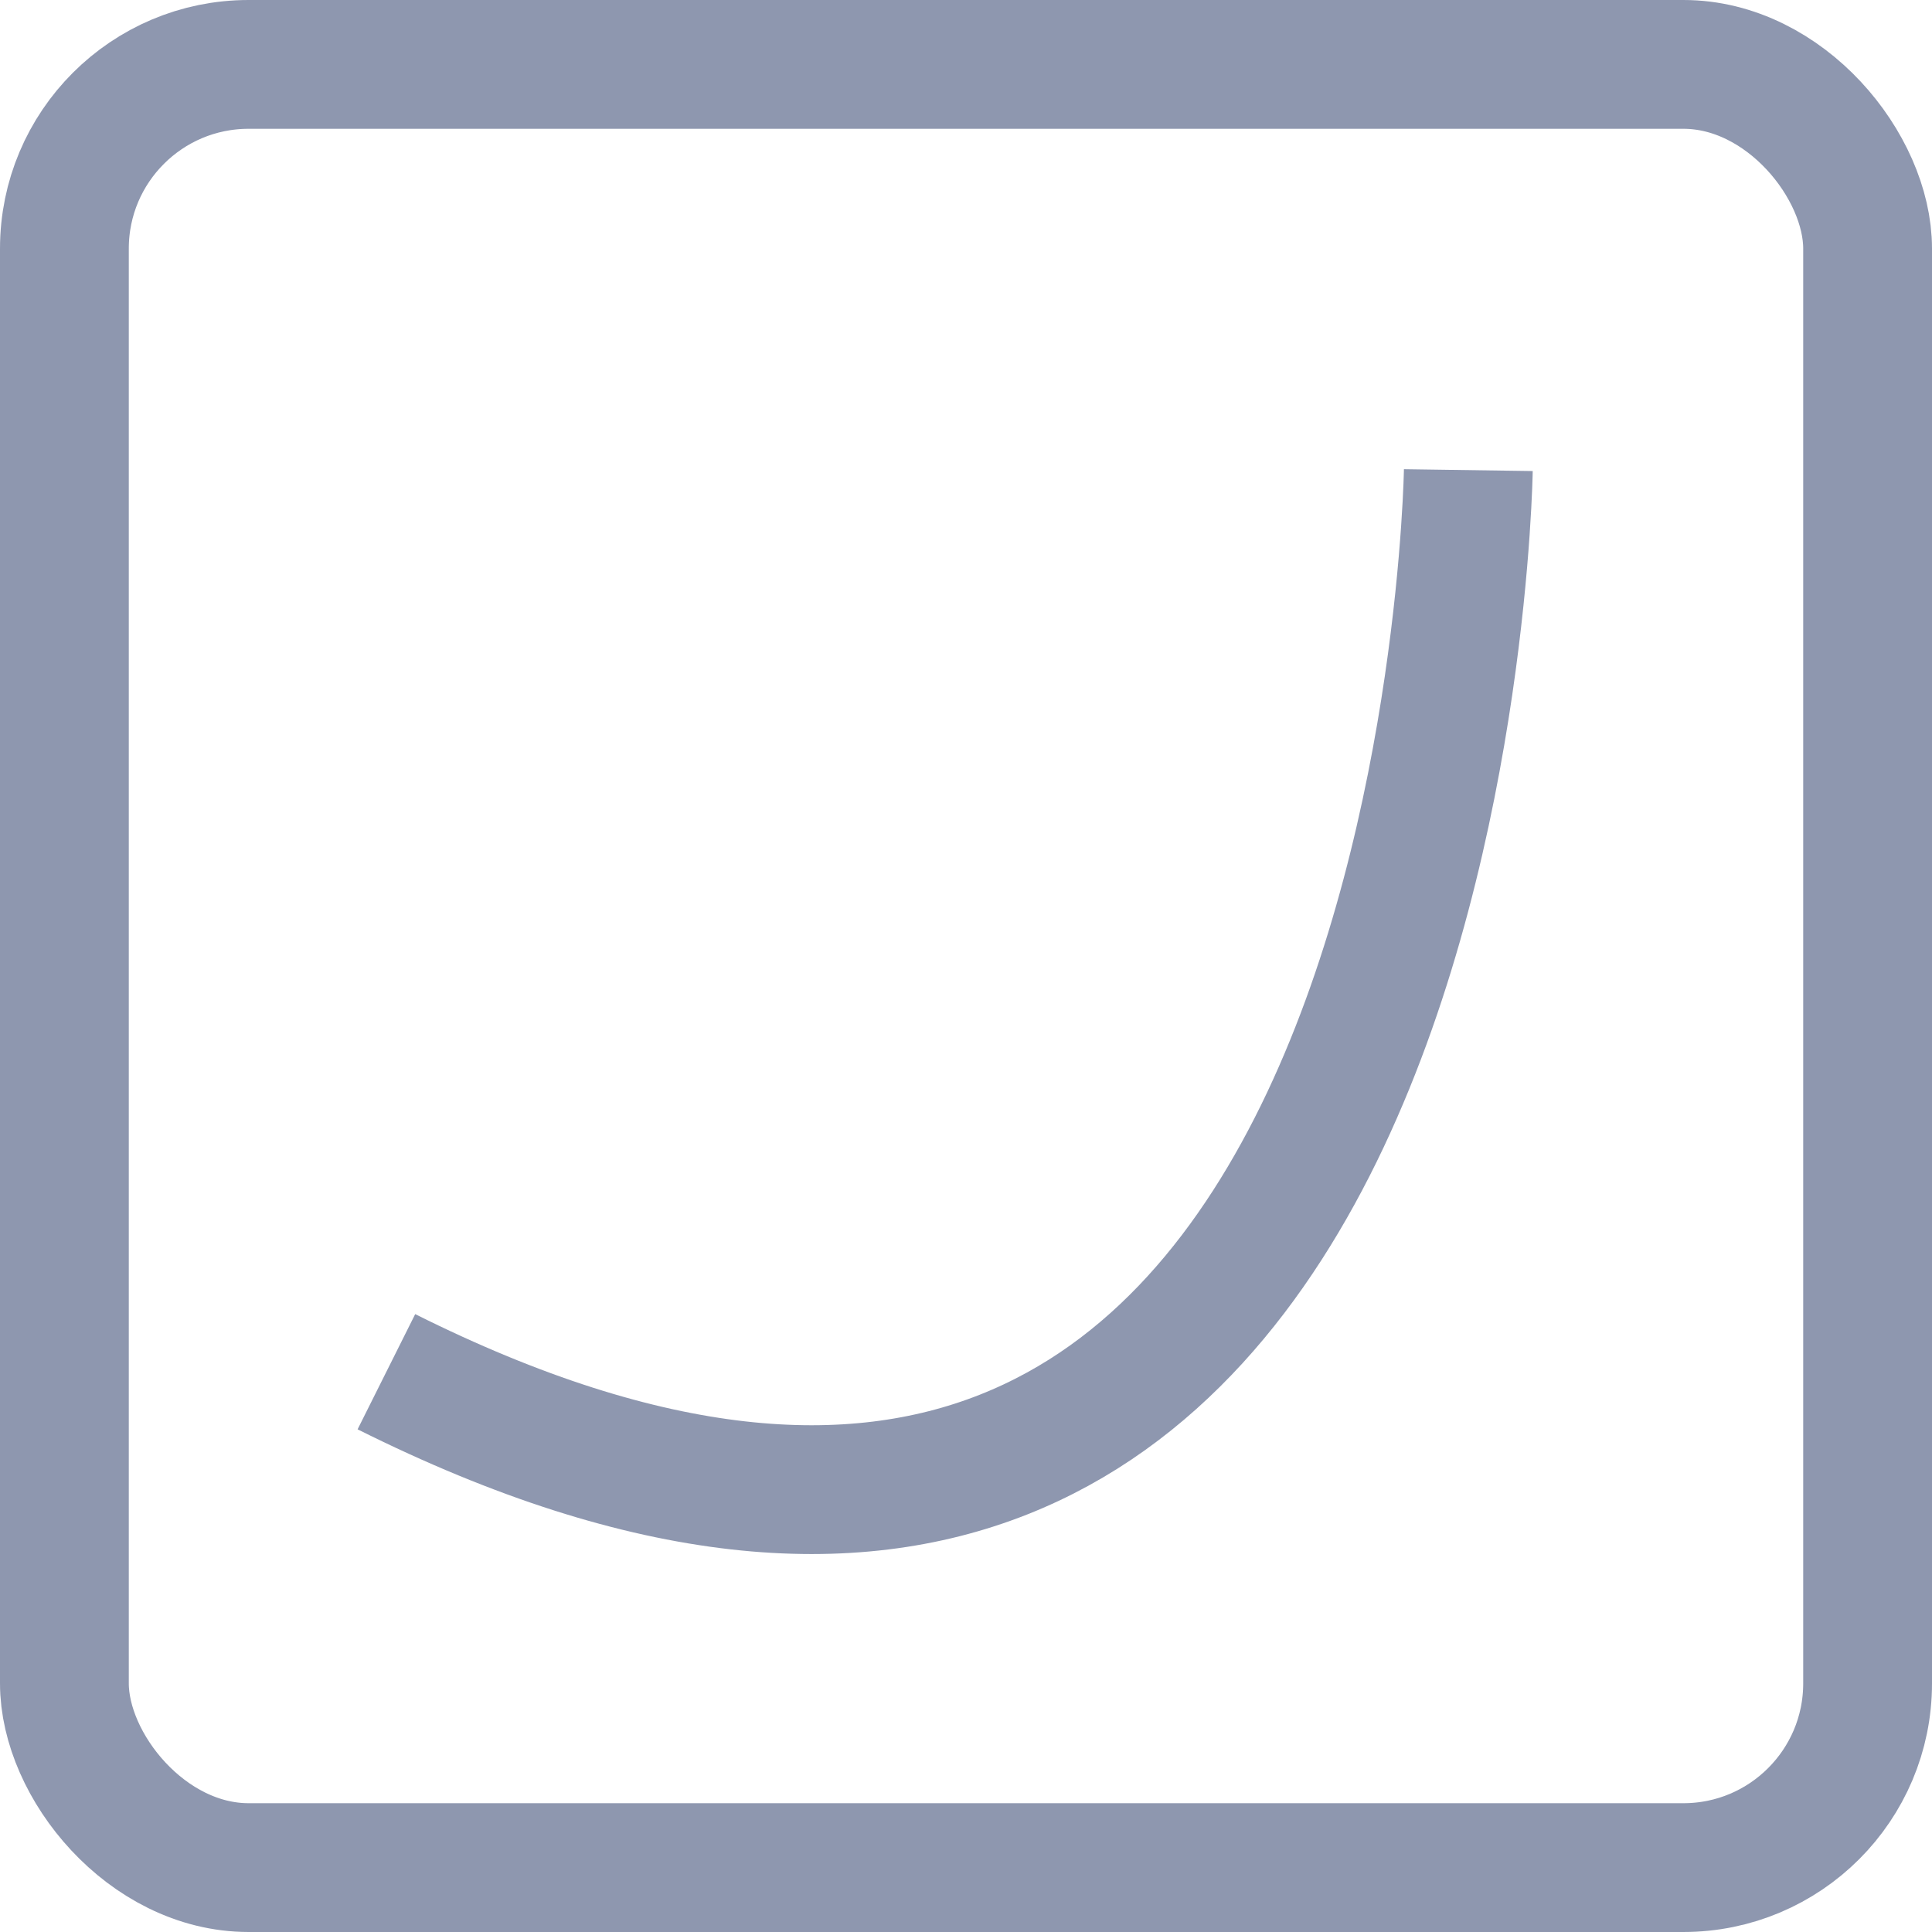<svg xmlns="http://www.w3.org/2000/svg" viewBox="0 0 15 15"><defs><style>.cls-1{fill:none;stroke:#8e97af;stroke-miterlimit:10;}</style></defs><title>Ресурс 24</title><g id="Слой_2" data-name="Слой 2"><g id="Слой_1-2" data-name="Слой 1"><rect class="cls-1" x="0.5" y="0.5" width="14" height="14" rx="1.43"/><path class="cls-1" d="M3,10.65c8.24,4.12,8.4-7,8.4-7"/></g></g></svg>